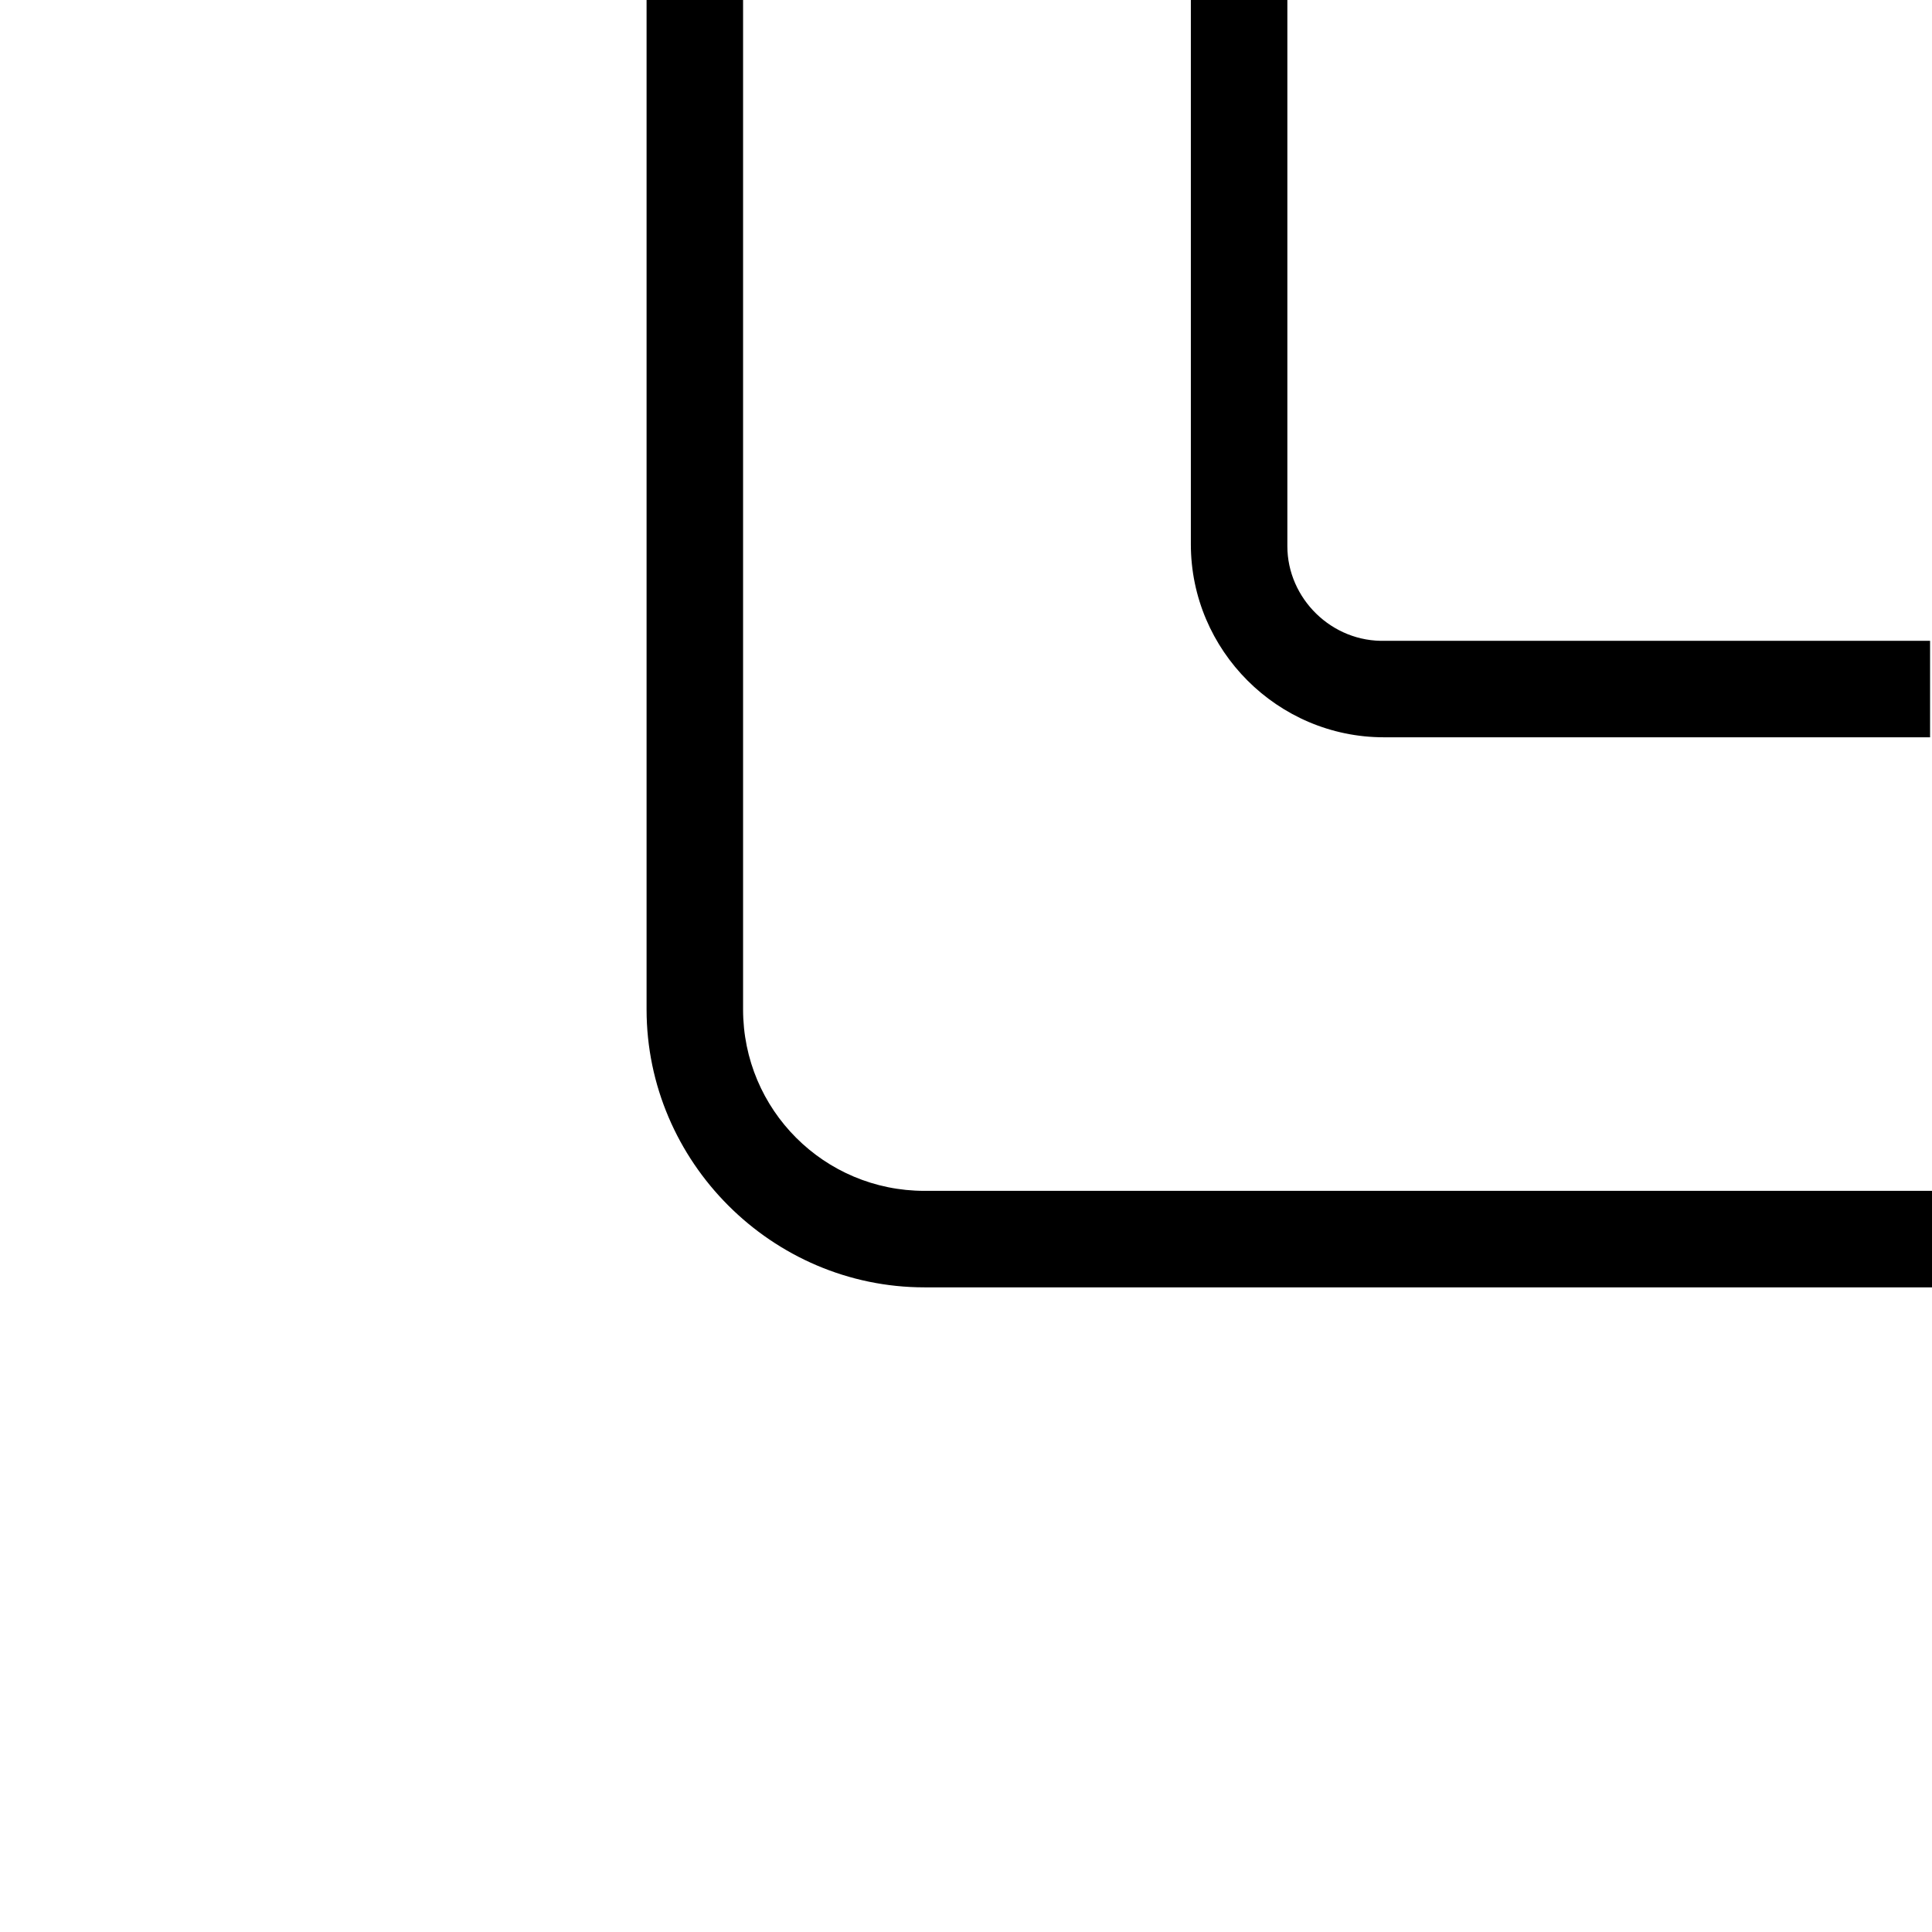 <?xml version="1.0" encoding="utf-8"?>
<!-- Generator: Adobe Illustrator 22.0.1, SVG Export Plug-In . SVG Version: 6.00 Build 0)  -->
<svg version="1.0" xmlns="http://www.w3.org/2000/svg" xmlns:xlink="http://www.w3.org/1999/xlink" x="0px" y="0px"
	 viewBox="0 0 100.1 100.1" style="enable-background:new 0 0 100.1 100.1;" xml:space="preserve">
<style type="text/css">
	.st0{fill:#D3357A;}
</style>
<g id="Default">
	<g>
		<path d="M66.7,28.3V-0.1h-5v28.3c0,5.5,4.5,10,10,10h28.3v-5H71.8C69,33.3,66.7,31,66.7,28.3z"/>
		<path d="M100.1,61.7H47.9c-5.2,0-9.4-4.2-9.4-9.4V-0.1h-5v52.4c0,7.9,6.5,14.4,14.4,14.4h52.2V61.7z"/>
	</g>
</g>
<g id="Layer_2">
</g>
</svg>
